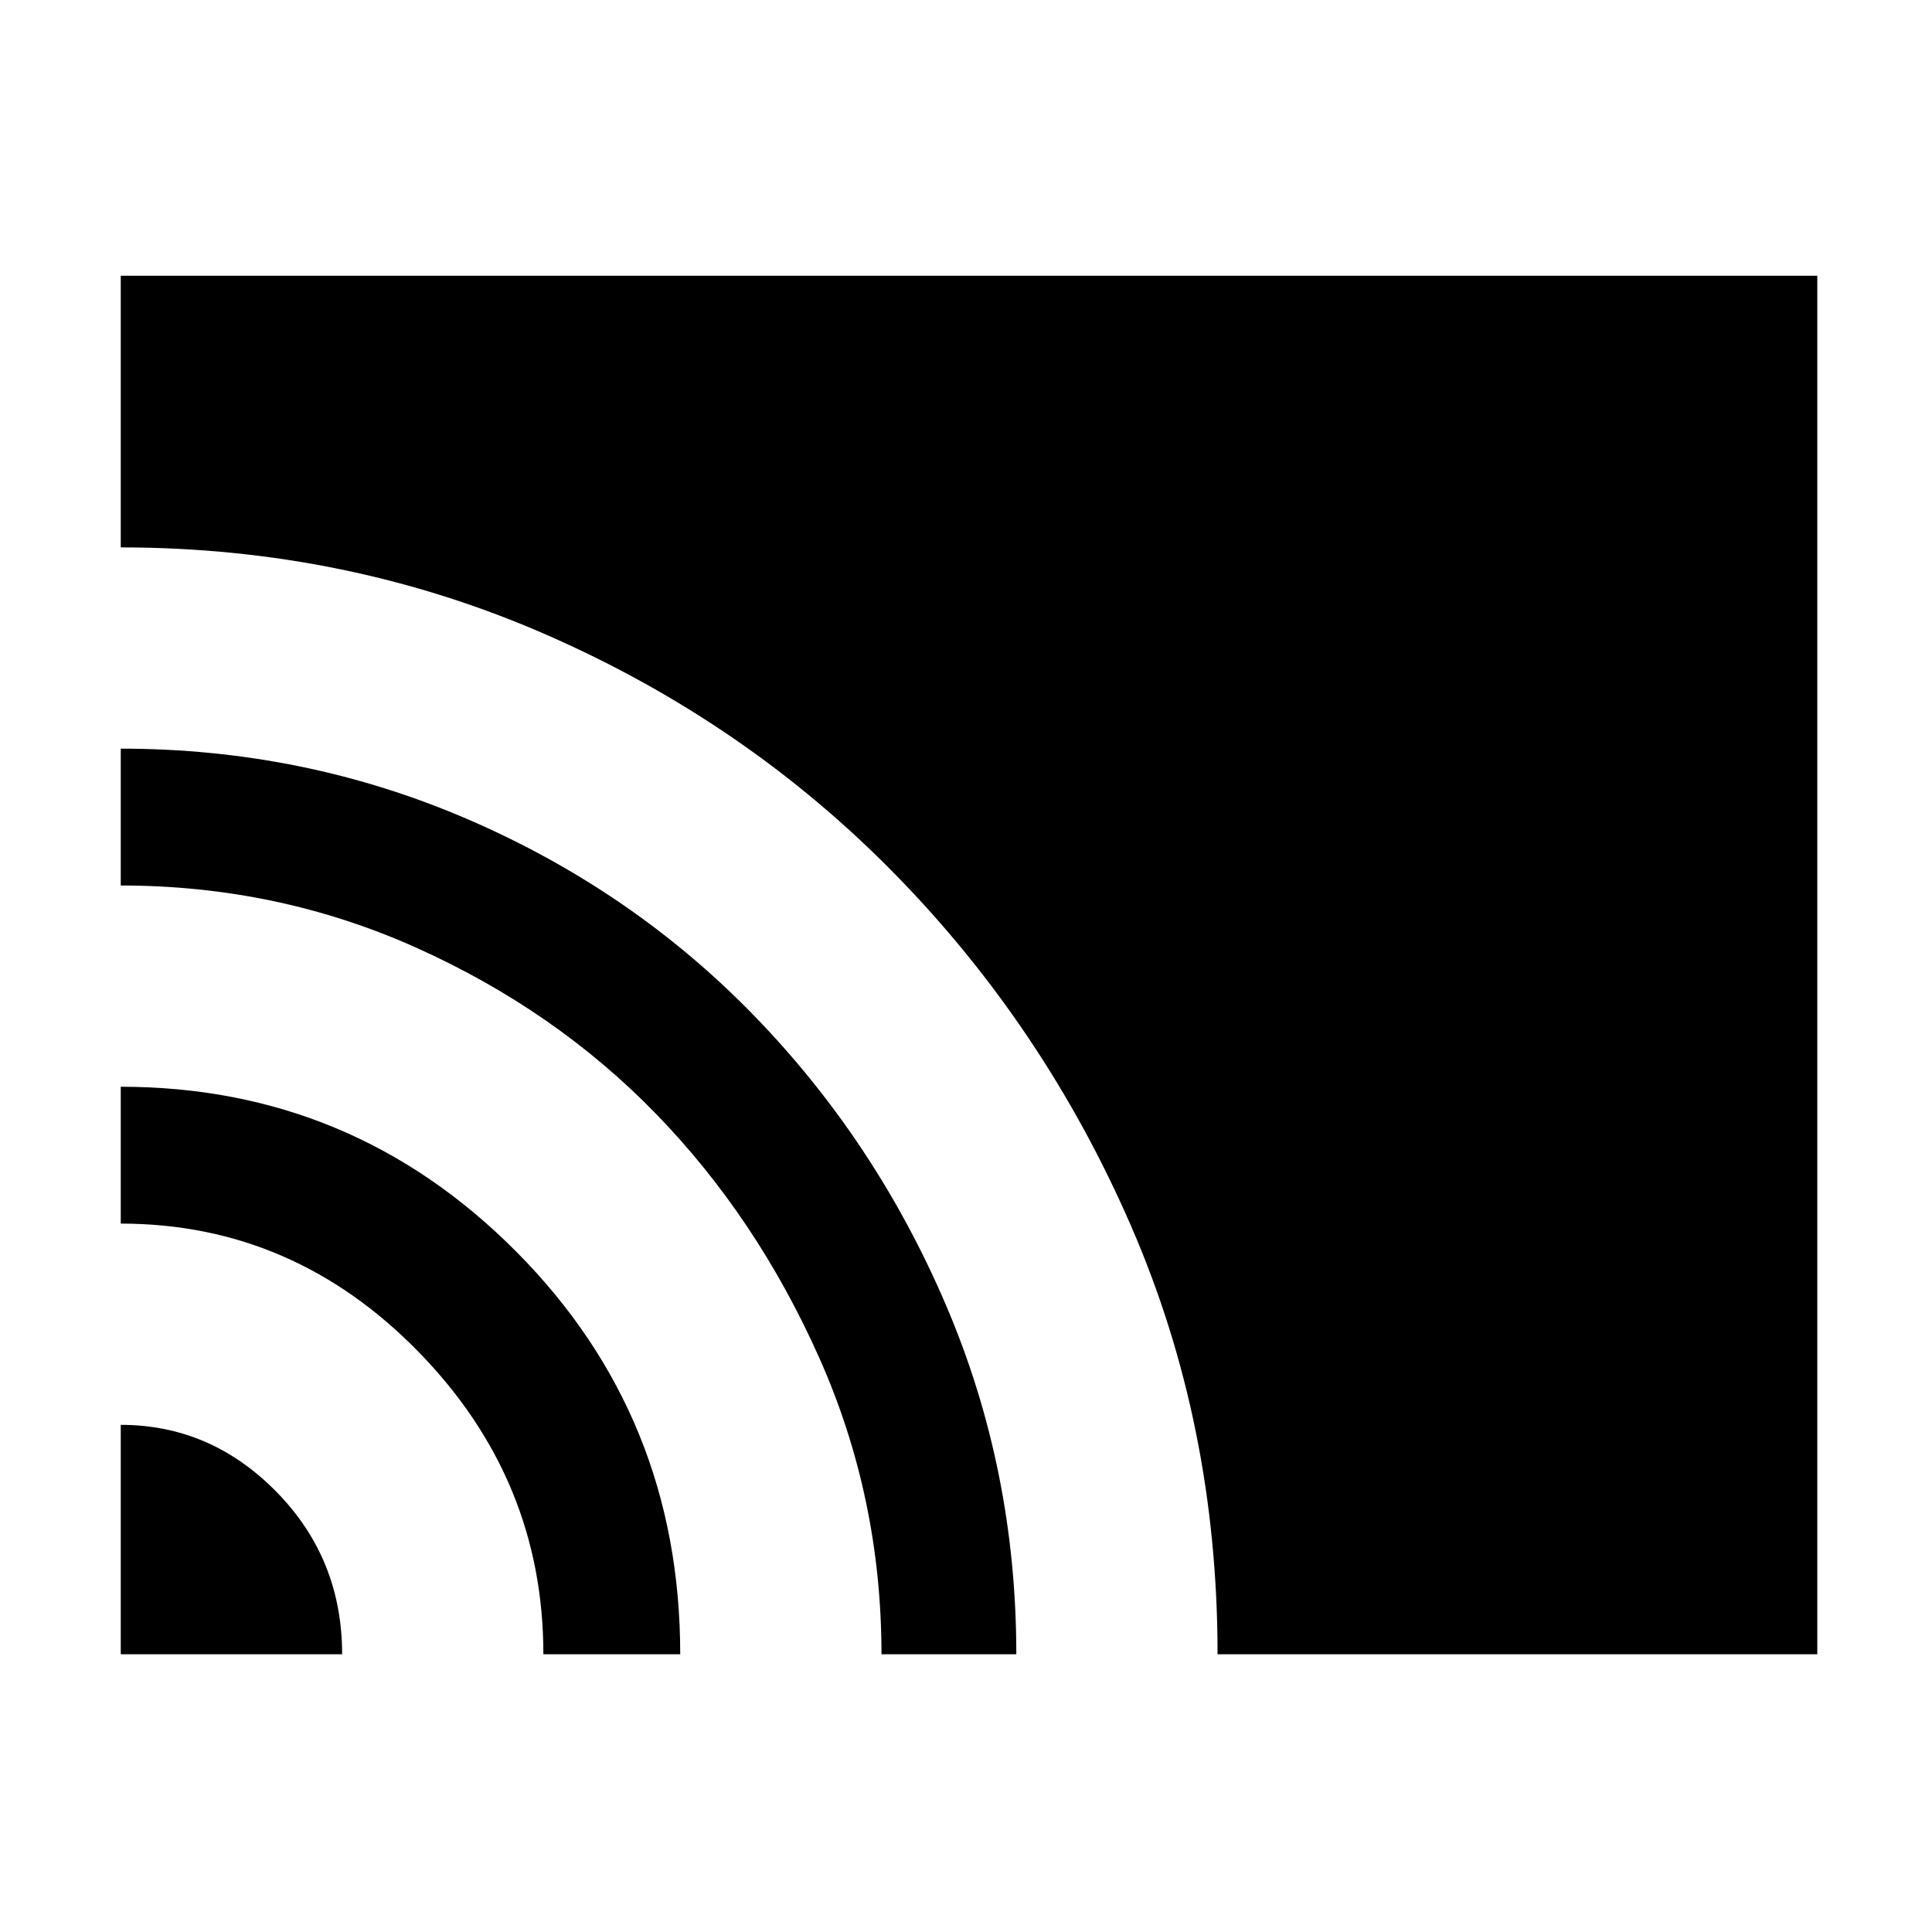 <svg xmlns="http://www.w3.org/2000/svg" height="48" viewBox="0 -960 960 960" width="48"><path d="M60-138v-114q44.67 0 77.33 33.25Q170-185.5 170-138H60Zm210 0q0-86.85-62.19-150.42Q145.62-352 60-352v-68q115.11 0 196.55 81.96Q338-256.09 338-138h-68Zm168 0q0-78-31-147.5t-81-121Q276-458 207.05-489T60-520v-68q91.46 0 173.04 35.35t141.94 97.61q60.36 62.26 95.19 143.83Q505-229.63 505-138h-67Zm167 0q0-114-43-212.86-43-98.86-117-174.5T271.73-644.5Q172.46-688 60-688v-135h843v685H605Z"/></svg>